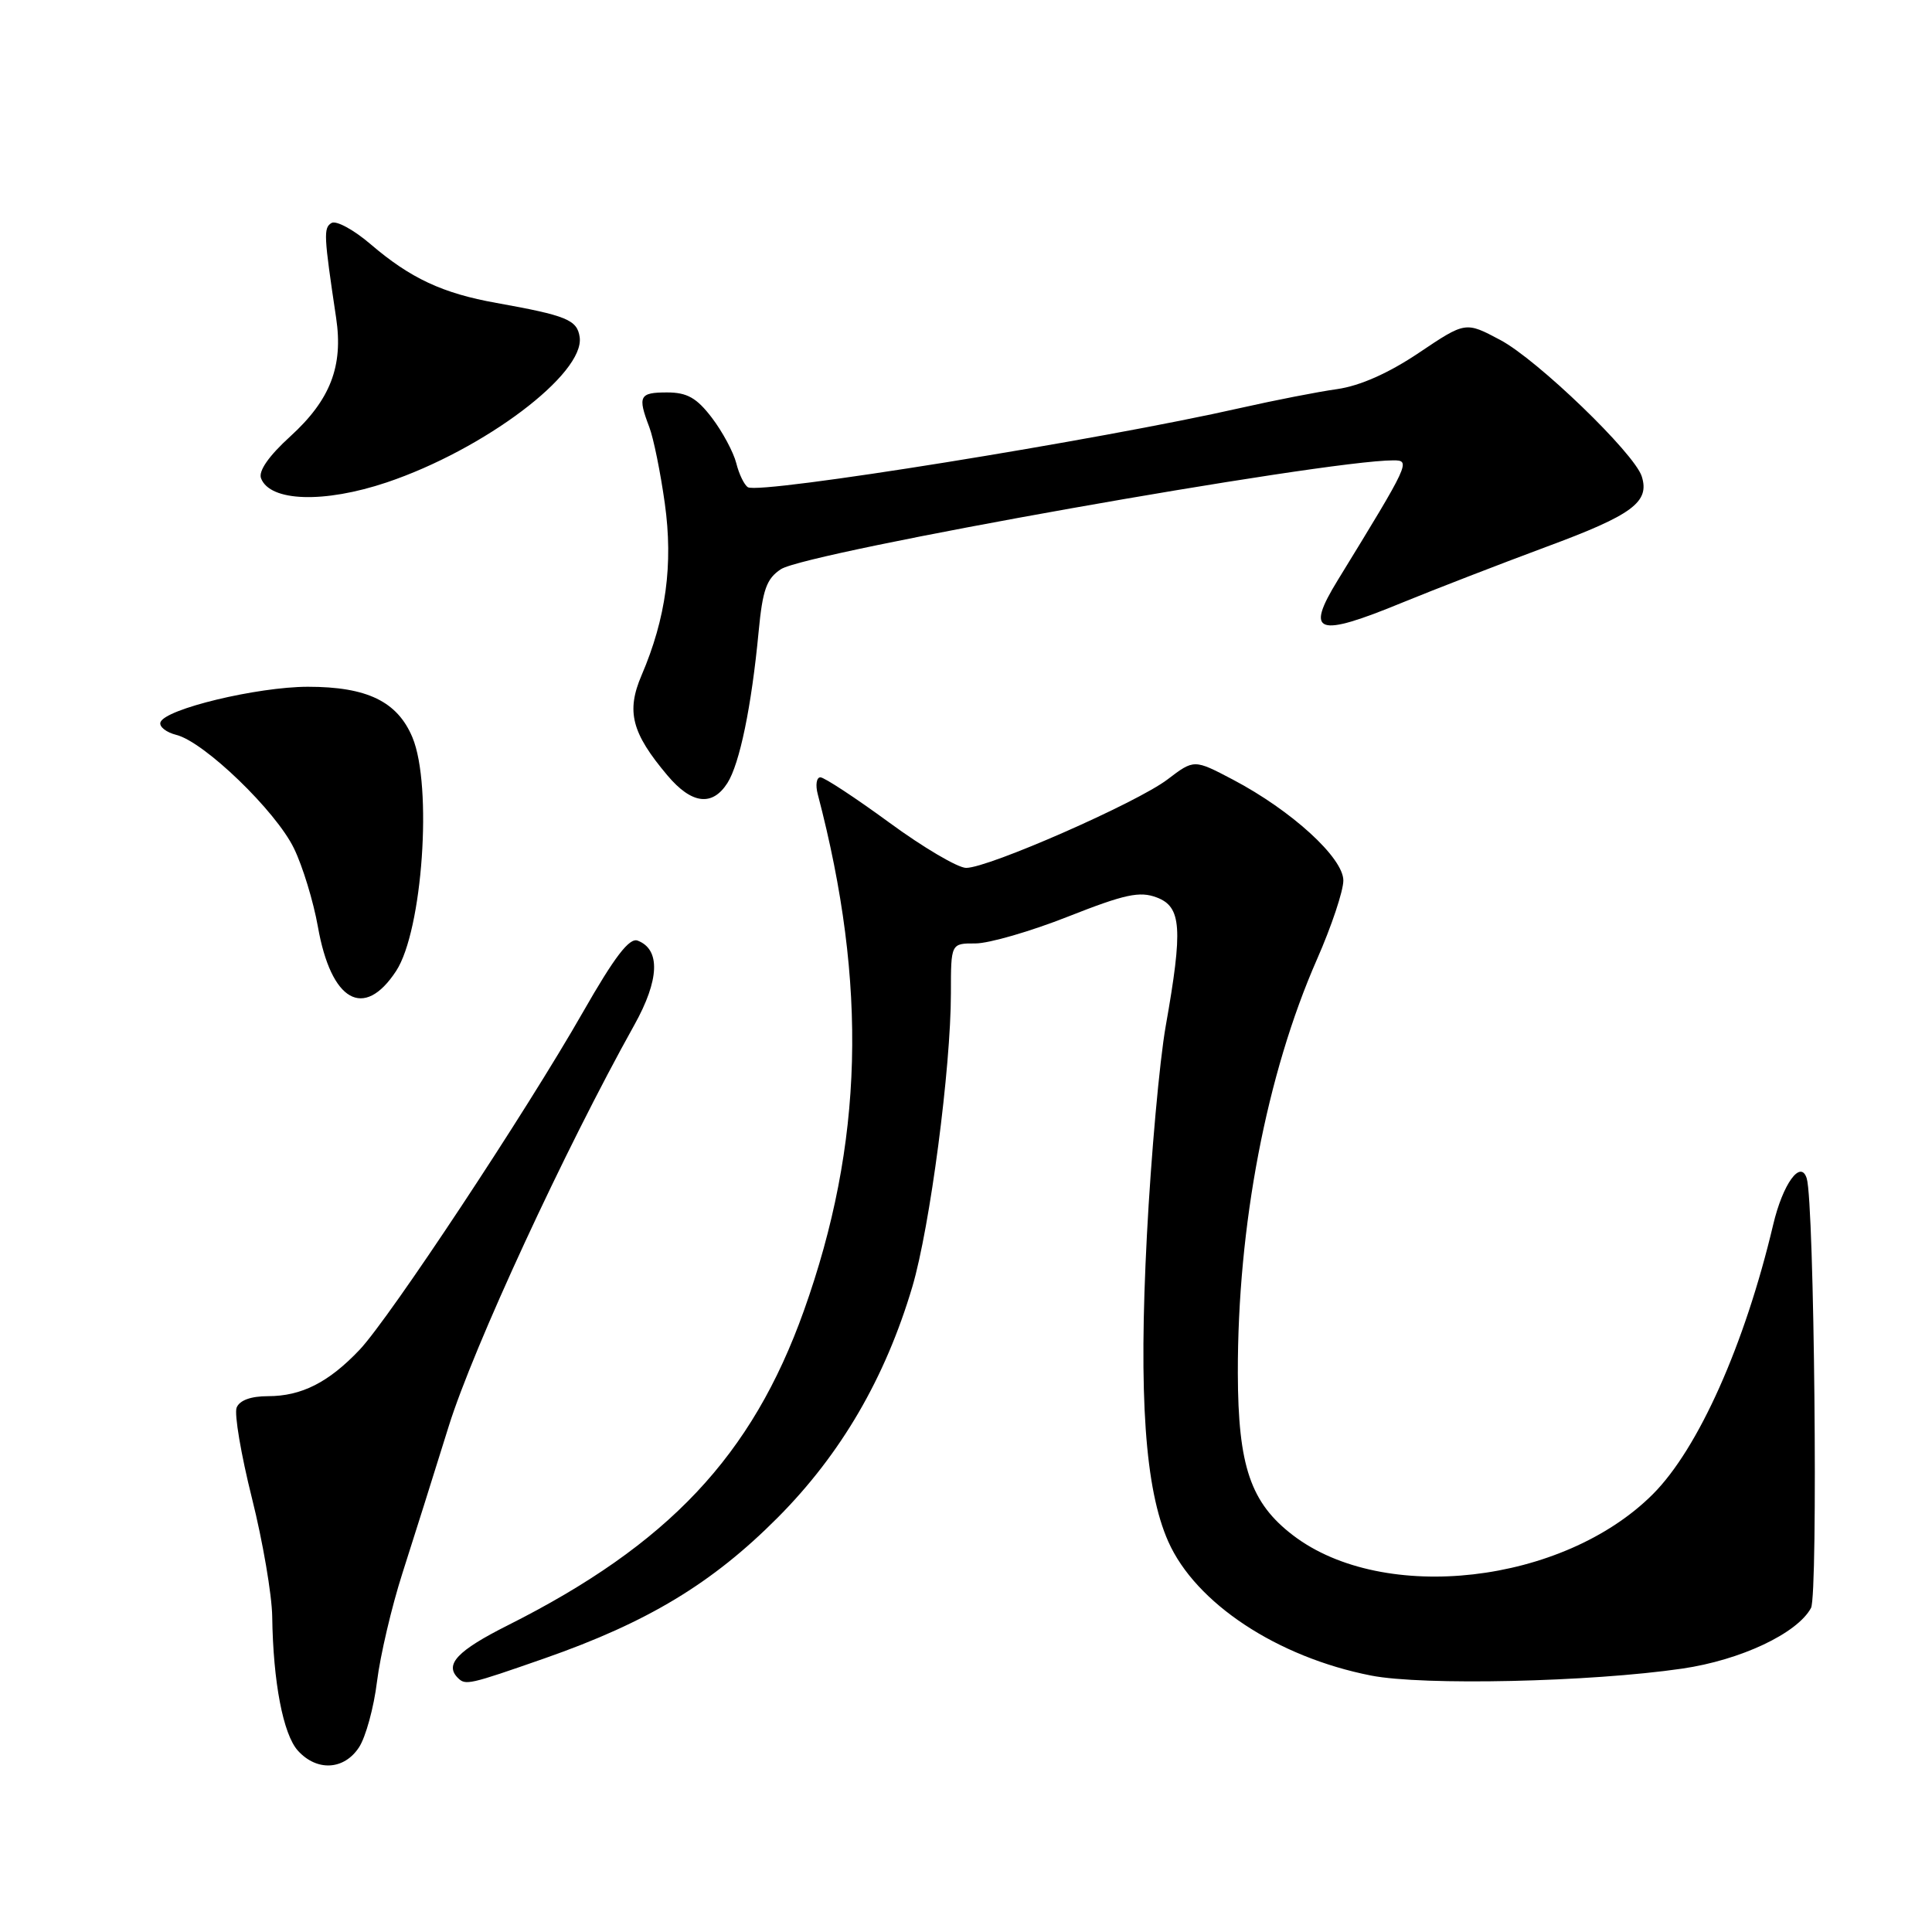 <?xml version="1.0" encoding="UTF-8" standalone="no"?>
<!DOCTYPE svg PUBLIC "-//W3C//DTD SVG 1.1//EN" "http://www.w3.org/Graphics/SVG/1.1/DTD/svg11.dtd" >
<svg xmlns="http://www.w3.org/2000/svg" xmlns:xlink="http://www.w3.org/1999/xlink" version="1.1" viewBox="0 0 256 256">
 <g >
 <path fill="currentColor"
d=" M 47.57 231.53 C 48.46 230.18 49.54 226.24 49.96 222.78 C 50.39 219.33 51.90 212.90 53.31 208.50 C 54.72 204.10 57.49 195.32 59.46 188.98 C 62.71 178.56 74.83 152.34 84.06 135.80 C 87.38 129.84 87.54 125.81 84.50 124.64 C 83.40 124.21 81.45 126.75 77.24 134.12 C 69.69 147.35 51.65 174.61 47.66 178.84 C 43.56 183.17 39.95 185.00 35.52 185.00 C 33.23 185.00 31.73 185.55 31.35 186.53 C 31.03 187.37 31.94 192.75 33.38 198.50 C 34.82 204.24 36.03 211.32 36.07 214.22 C 36.19 222.89 37.52 229.81 39.47 231.97 C 41.99 234.75 45.59 234.55 47.57 231.53 Z  M 72.16 219.74 C 85.83 214.96 94.37 209.81 103.05 201.09 C 111.43 192.67 117.30 182.60 120.89 170.50 C 123.23 162.59 126.00 141.49 126.00 131.59 C 126.00 125.00 126.00 125.00 129.25 125.01 C 131.04 125.01 136.57 123.41 141.53 121.45 C 149.06 118.48 151.02 118.06 153.28 118.92 C 156.56 120.16 156.76 123.01 154.46 135.98 C 153.64 140.64 152.52 153.10 151.97 163.68 C 150.86 185.00 151.72 197.32 154.80 204.26 C 158.43 212.44 169.24 219.58 181.68 222.02 C 188.57 223.37 210.70 222.88 222.90 221.10 C 230.66 219.97 238.16 216.43 239.97 213.06 C 240.92 211.27 240.41 159.34 239.40 156.14 C 238.60 153.59 236.23 156.86 234.95 162.30 C 231.19 178.18 225.04 191.96 219.01 197.99 C 207.12 209.88 183.35 212.60 171.35 203.45 C 165.71 199.15 164.05 194.28 164.02 181.97 C 163.98 162.41 167.82 142.33 174.51 127.11 C 176.43 122.75 178.00 118.05 178.00 116.67 C 178.00 113.66 171.13 107.39 163.36 103.30 C 158.22 100.60 158.22 100.60 154.70 103.28 C 150.66 106.36 131.00 115.00 128.02 115.00 C 126.93 115.00 122.34 112.30 117.84 109.00 C 113.33 105.70 109.22 103.00 108.71 103.00 C 108.19 103.00 108.03 104.01 108.36 105.25 C 114.99 130.52 114.42 151.55 106.51 173.70 C 99.64 192.91 88.58 204.66 67.25 215.38 C 60.61 218.72 58.88 220.55 60.67 222.33 C 61.68 223.34 62.11 223.25 72.16 219.74 Z  M 52.49 128.66 C 55.99 123.31 57.33 104.13 54.65 97.71 C 52.66 92.95 48.64 91.00 40.80 91.00 C 34.08 91.01 21.85 93.95 21.26 95.71 C 21.07 96.29 22.02 97.04 23.37 97.38 C 27.06 98.30 36.56 107.47 38.95 112.41 C 40.11 114.79 41.53 119.46 42.12 122.78 C 43.87 132.71 48.22 135.18 52.49 128.66 Z  M 96.39 103.75 C 98.01 101.19 99.58 93.63 100.52 83.72 C 101.05 78.13 101.57 76.67 103.48 75.42 C 106.91 73.17 175.41 61.00 184.63 61.00 C 186.95 61.00 186.82 61.29 177.27 76.86 C 172.90 83.97 174.47 84.52 185.83 79.84 C 190.05 78.11 198.63 74.79 204.89 72.46 C 216.33 68.23 218.62 66.53 217.54 63.12 C 216.56 60.05 203.69 47.64 198.78 45.04 C 194.19 42.60 194.19 42.60 188.01 46.75 C 183.99 49.45 180.20 51.13 177.17 51.56 C 174.60 51.92 168.90 53.04 164.50 54.03 C 145.74 58.29 100.68 65.54 99.10 64.56 C 98.62 64.26 97.92 62.83 97.56 61.37 C 97.19 59.92 95.74 57.21 94.33 55.36 C 92.31 52.71 91.04 52.00 88.38 52.00 C 84.72 52.00 84.47 52.48 86.03 56.58 C 86.60 58.07 87.52 62.62 88.09 66.70 C 89.22 74.78 88.25 81.92 85.01 89.48 C 82.96 94.27 83.69 97.12 88.44 102.75 C 91.64 106.55 94.38 106.90 96.39 103.75 Z  M 51.25 63.92 C 64.16 59.57 77.50 49.52 76.81 44.67 C 76.48 42.38 75.08 41.81 65.77 40.14 C 58.65 38.87 54.38 36.87 49.12 32.37 C 46.87 30.44 44.53 29.17 43.92 29.55 C 42.85 30.21 42.90 31.15 44.54 42.13 C 45.50 48.53 43.77 52.99 38.47 57.82 C 35.62 60.41 34.22 62.42 34.59 63.38 C 35.78 66.48 42.94 66.71 51.25 63.92 Z "/>
</g>
</svg>
